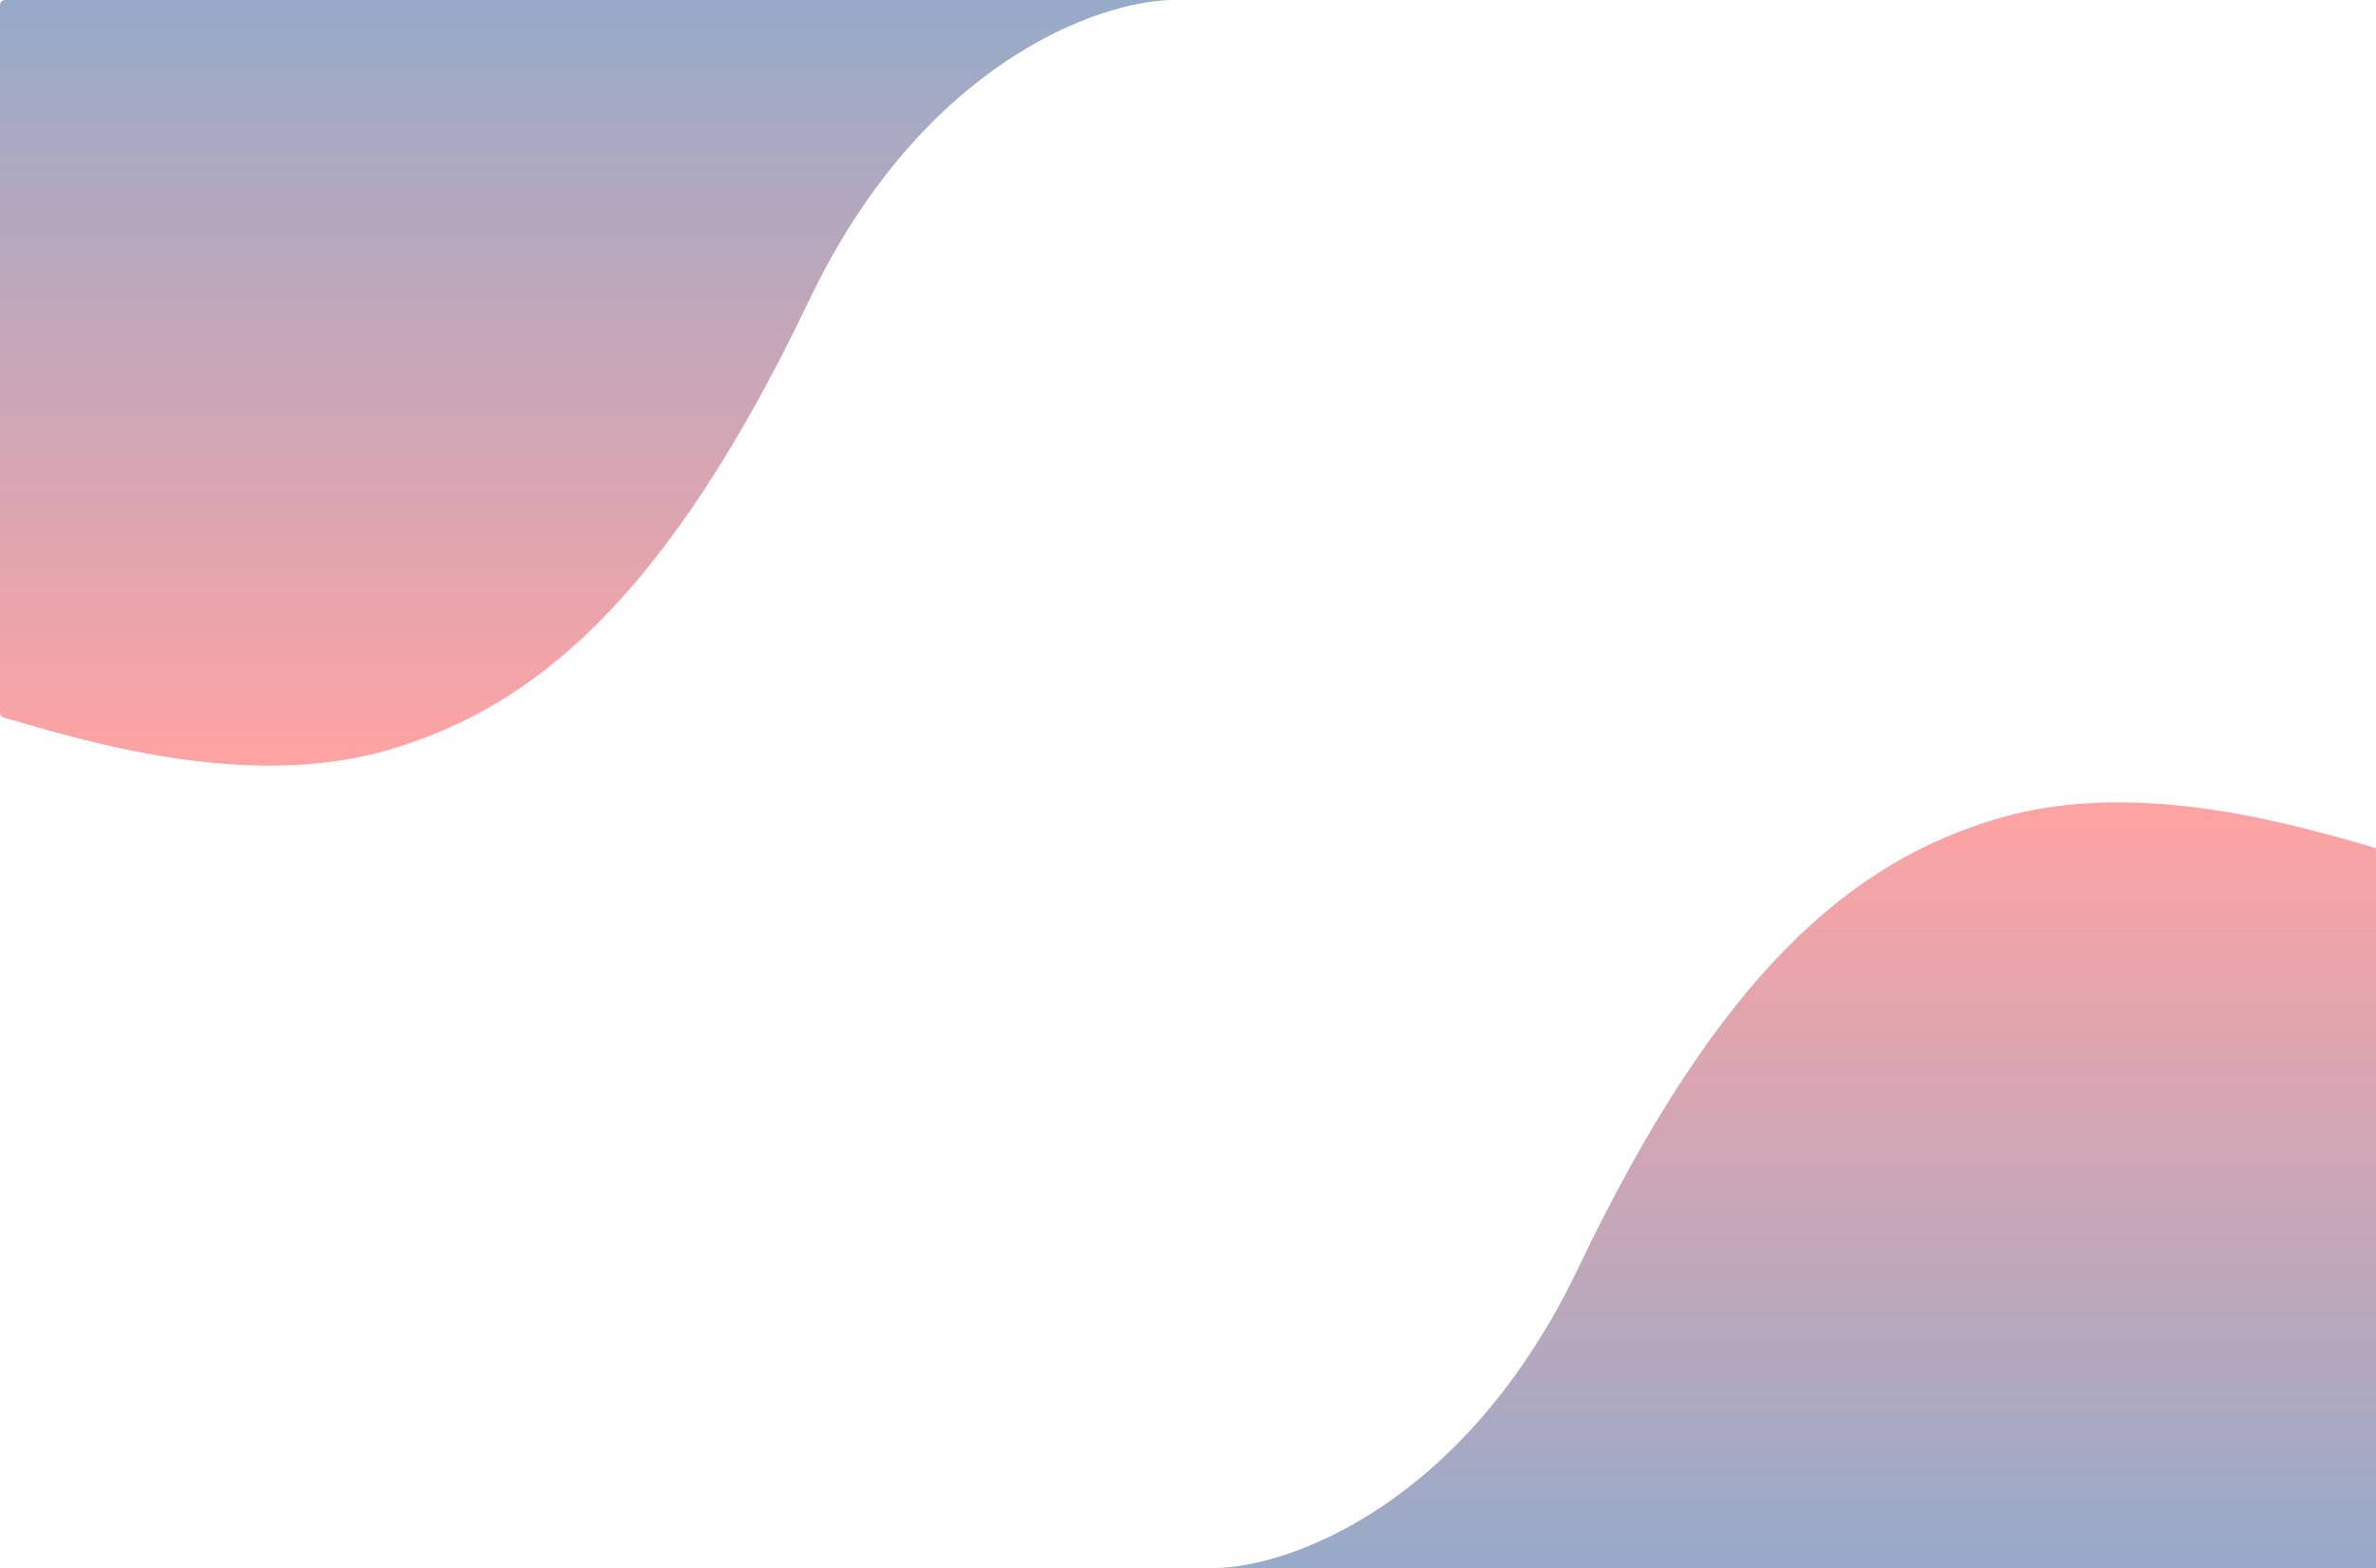 <svg width="1439" height="950" viewBox="0 0 1439 950" fill="none" xmlns="http://www.w3.org/2000/svg">
<path d="M1446 518.028C1446 516.688 1445.15 515.523 1443.86 515.153C1396.3 501.465 1296.68 470.154 1210 495.765C1122 521.765 1042 587.765 956 767.765C887.2 911.765 780.667 949.098 736 949.765H1443C1444.66 949.765 1446 948.422 1446 946.765V518.028Z" fill="url(#paint0_linear_519_157)"/>
<path d="M0 431.737C0 433.076 0.848 434.242 2.135 434.612C49.702 448.299 149.319 479.61 236 454C324 427.999 404 362 490 182C558.8 38 665.333 0.666 710 -0H3C1.343 -0 0 1.343 0 3V431.737Z" fill="url(#paint1_linear_519_157)"/>
<defs>
<linearGradient id="paint0_linear_519_157" x1="1091" y1="486" x2="1091" y2="949.765" gradientUnits="userSpaceOnUse">
<stop stop-color="#FFA3A3"/>
<stop offset="1" stop-color="#96AAC9"/>
</linearGradient>
<linearGradient id="paint1_linear_519_157" x1="355" y1="463.765" x2="355" y2="-0" gradientUnits="userSpaceOnUse">
<stop stop-color="#FFA3A3"/>
<stop offset="1" stop-color="#96AAC9"/>
</linearGradient>
</defs>
</svg>
